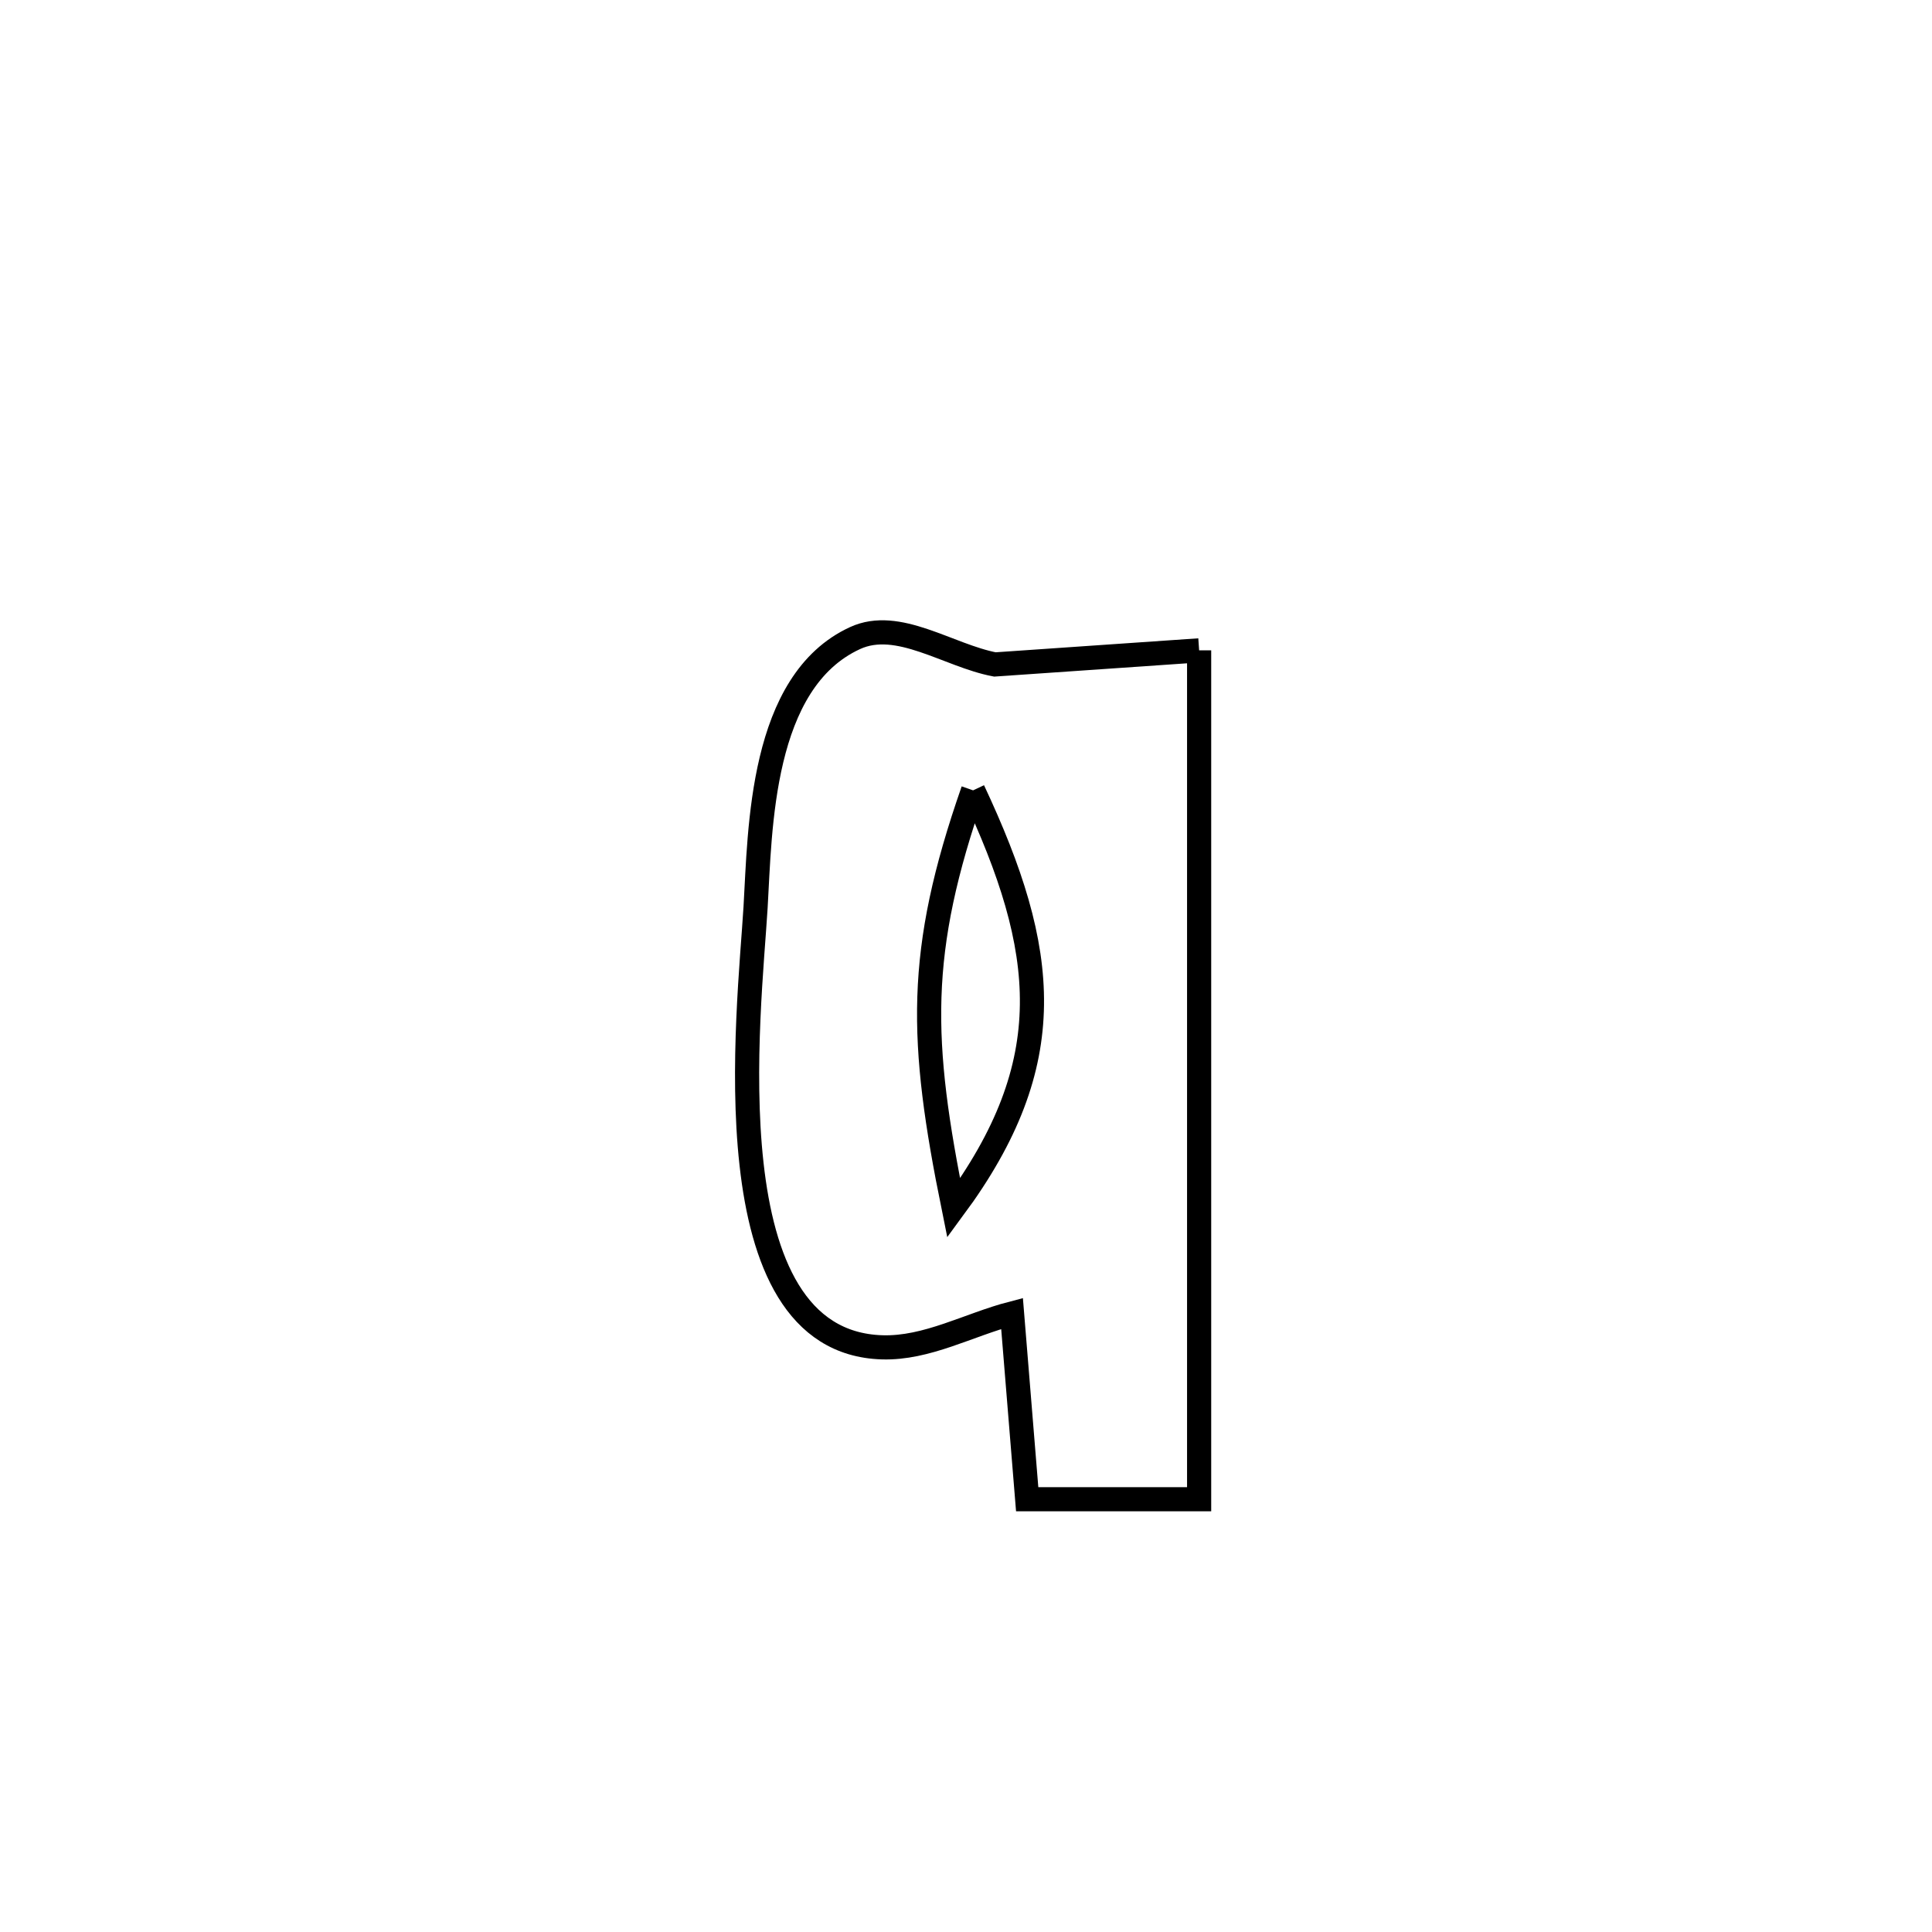 <svg xmlns="http://www.w3.org/2000/svg" viewBox="0.0 0.0 24.0 24.0" height="200px" width="200px"><path fill="none" stroke="black" stroke-width=".3" stroke-opacity="1.0"  filling="0" d="M14.896 8.079 L14.896 8.079 C14.896 9.837 14.896 11.594 14.896 13.352 C14.896 15.109 14.896 16.867 14.896 18.624 L14.896 18.624 C14.184 18.624 13.472 18.624 12.76 18.624 L12.76 18.624 C12.697 17.855 12.635 17.085 12.572 16.316 L12.572 16.316 C12.035 16.456 11.515 16.754 10.959 16.737 C8.804 16.673 9.31 12.553 9.386 11.271 C9.443 10.302 9.444 8.466 10.623 7.926 C11.158 7.681 11.78 8.144 12.359 8.254 L12.359 8.254 C13.204 8.195 14.05 8.137 14.896 8.079 L14.896 8.079"></path>
<path fill="none" stroke="black" stroke-width=".3" stroke-opacity="1.0"  filling="0" d="M12.088 9.818 L12.088 9.818 C13.025 11.814 13.181 13.2 11.847 15.007 L11.847 15.007 C11.424 12.922 11.385 11.832 12.088 9.818 L12.088 9.818"></path></svg>